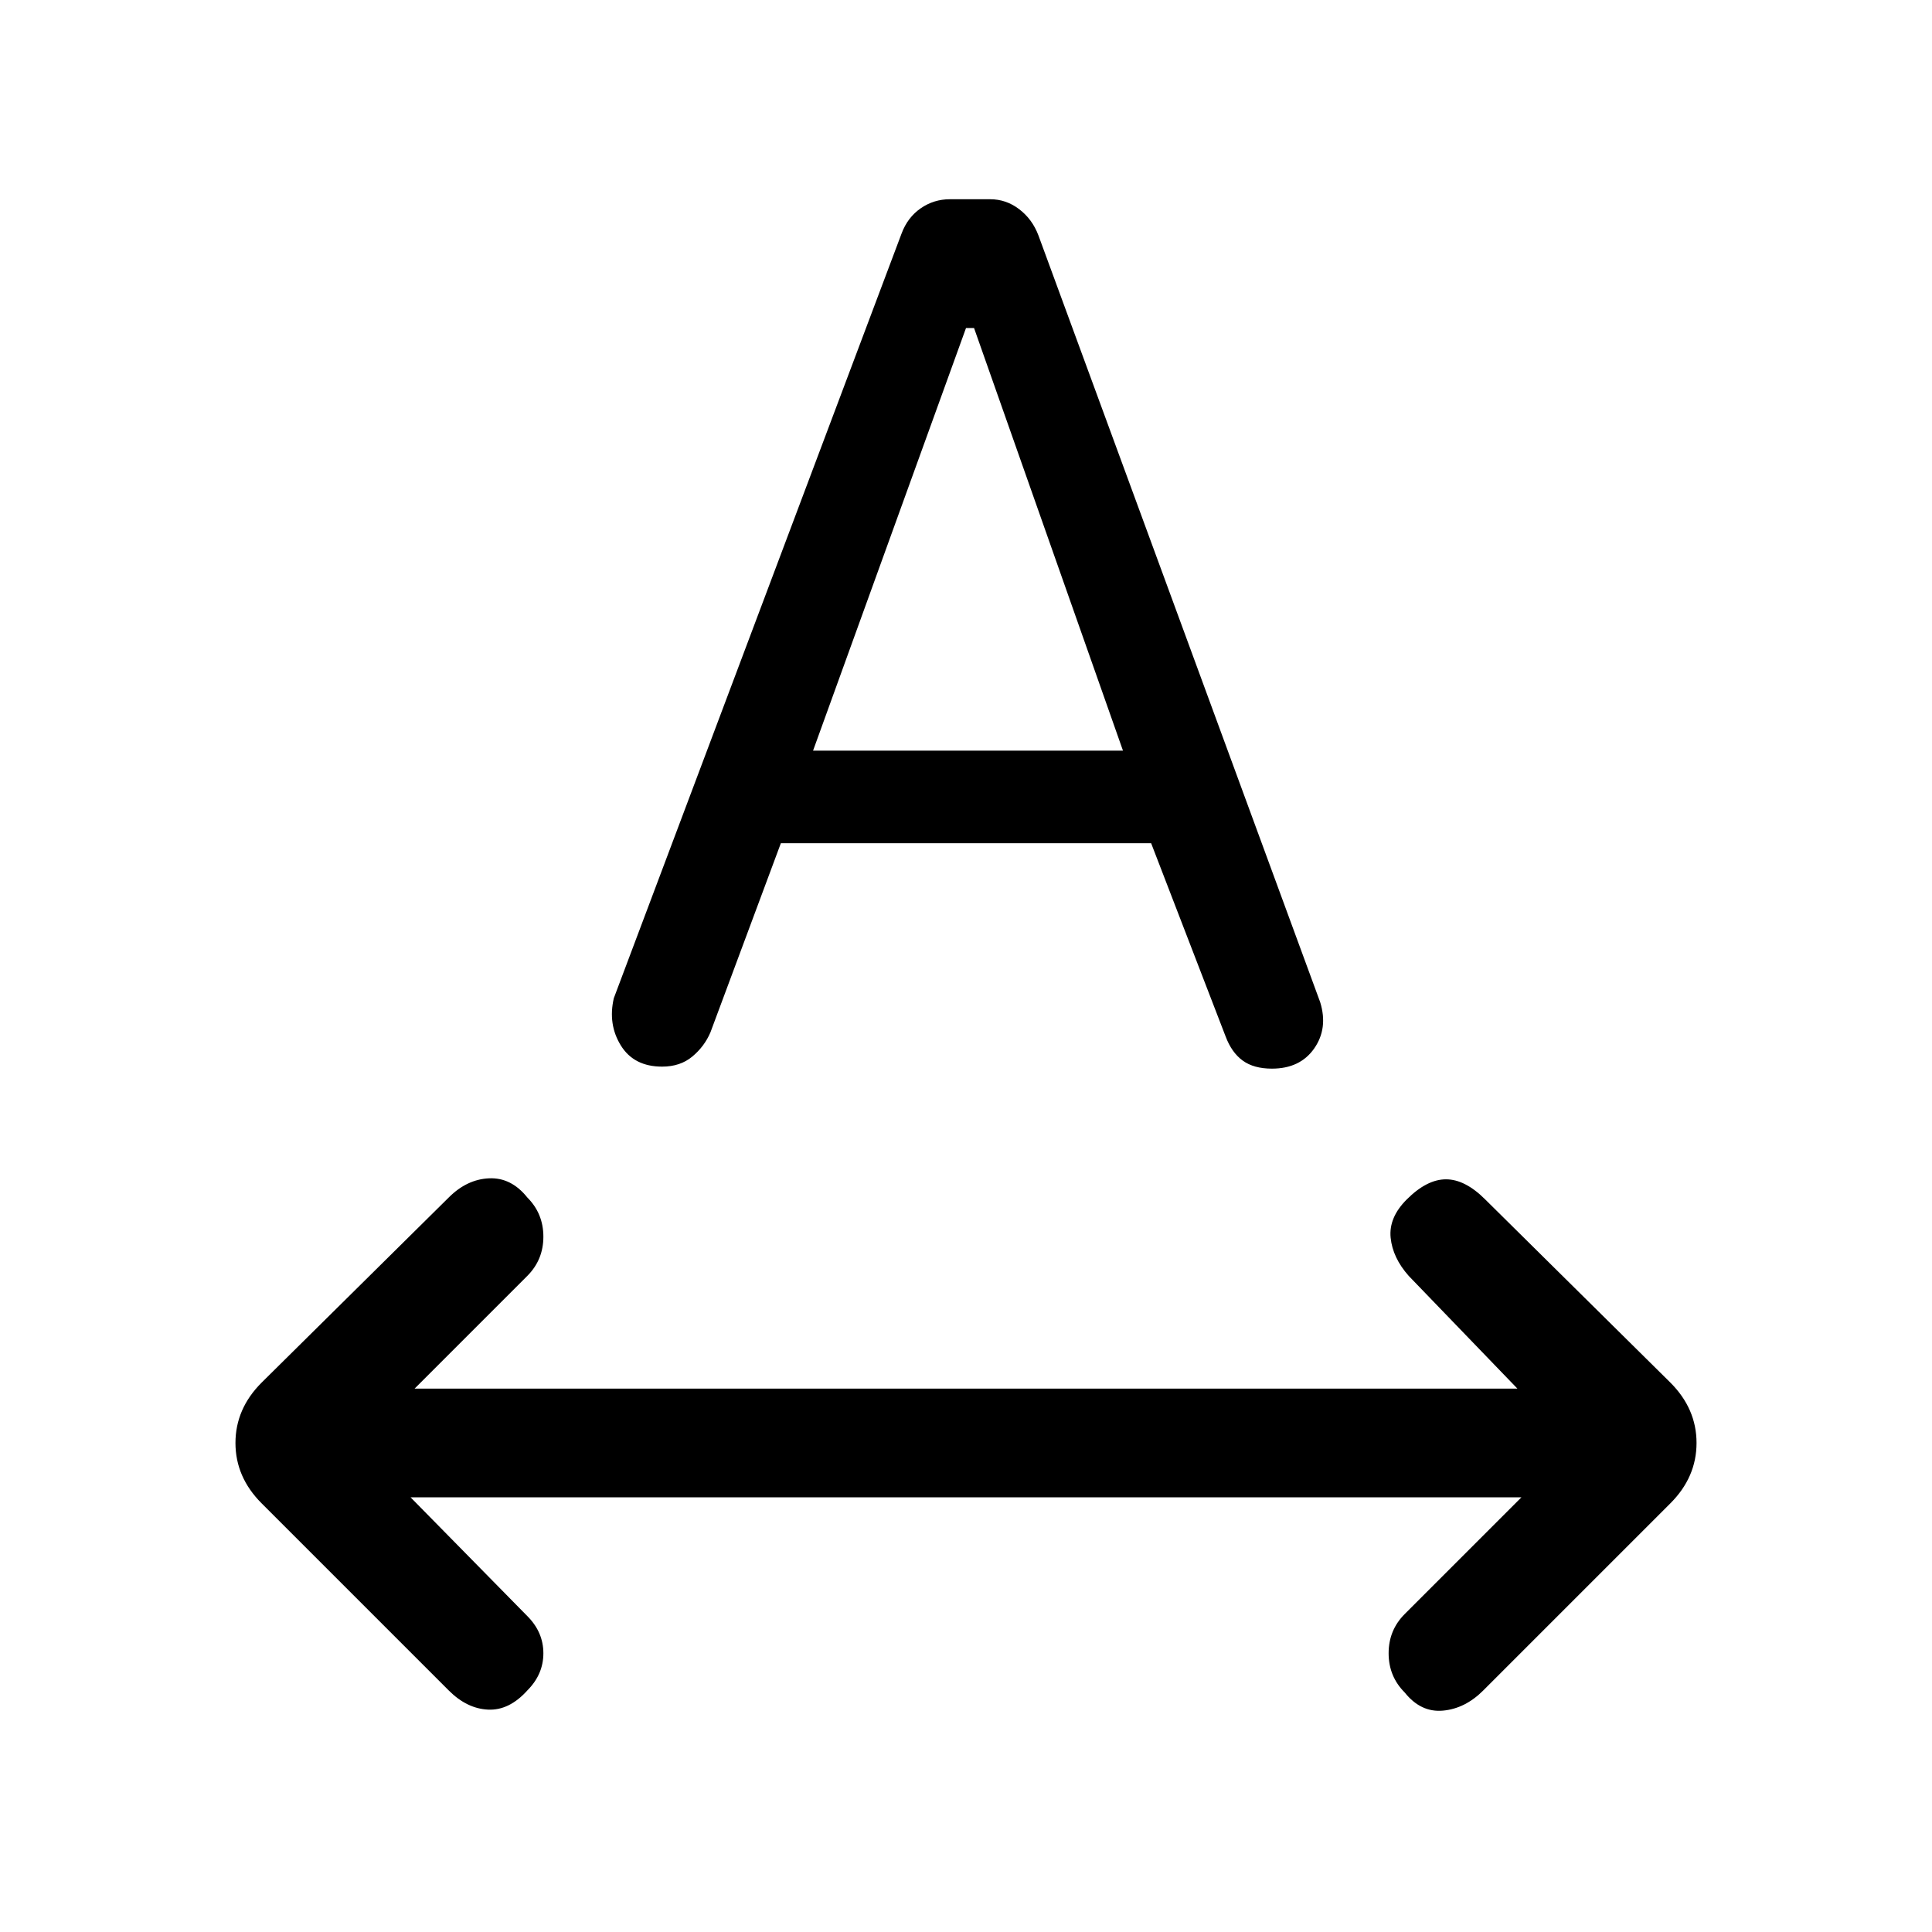 <svg xmlns="http://www.w3.org/2000/svg" height="24" viewBox="0 -960 960 960" width="24"><path d="M262-120q-9 10-19.5 9.5T223-120l-93-93q-13-13-13-30t13-30l93-92q9-9 20-9.5t19 9.5q8 8 8 19.5t-8 19.5l-56 56h548l-54-56q-8-9-9-19t8-19q10-10 19.5-10t19.5 10l92 91q13 13 13 30t-13 30l-93 93q-9 9-20 10t-19-9q-8-8-8-19.5t8-19.5l58-58H204l58 59q8 8 8 18.5t-8 18.5Zm43-344 143-380q3-8 9.5-12.5T472-861h20q8 0 14.5 5t9.5 13l140 381q4 13-3 23t-21 10q-9 0-14.5-4t-8.5-12l-37-96H388l-35 94q-3 7-9 12t-15 5q-14 0-20.5-10.5T305-464Zm99-123h154l-74-210h-4l-76 210Z"/></svg>